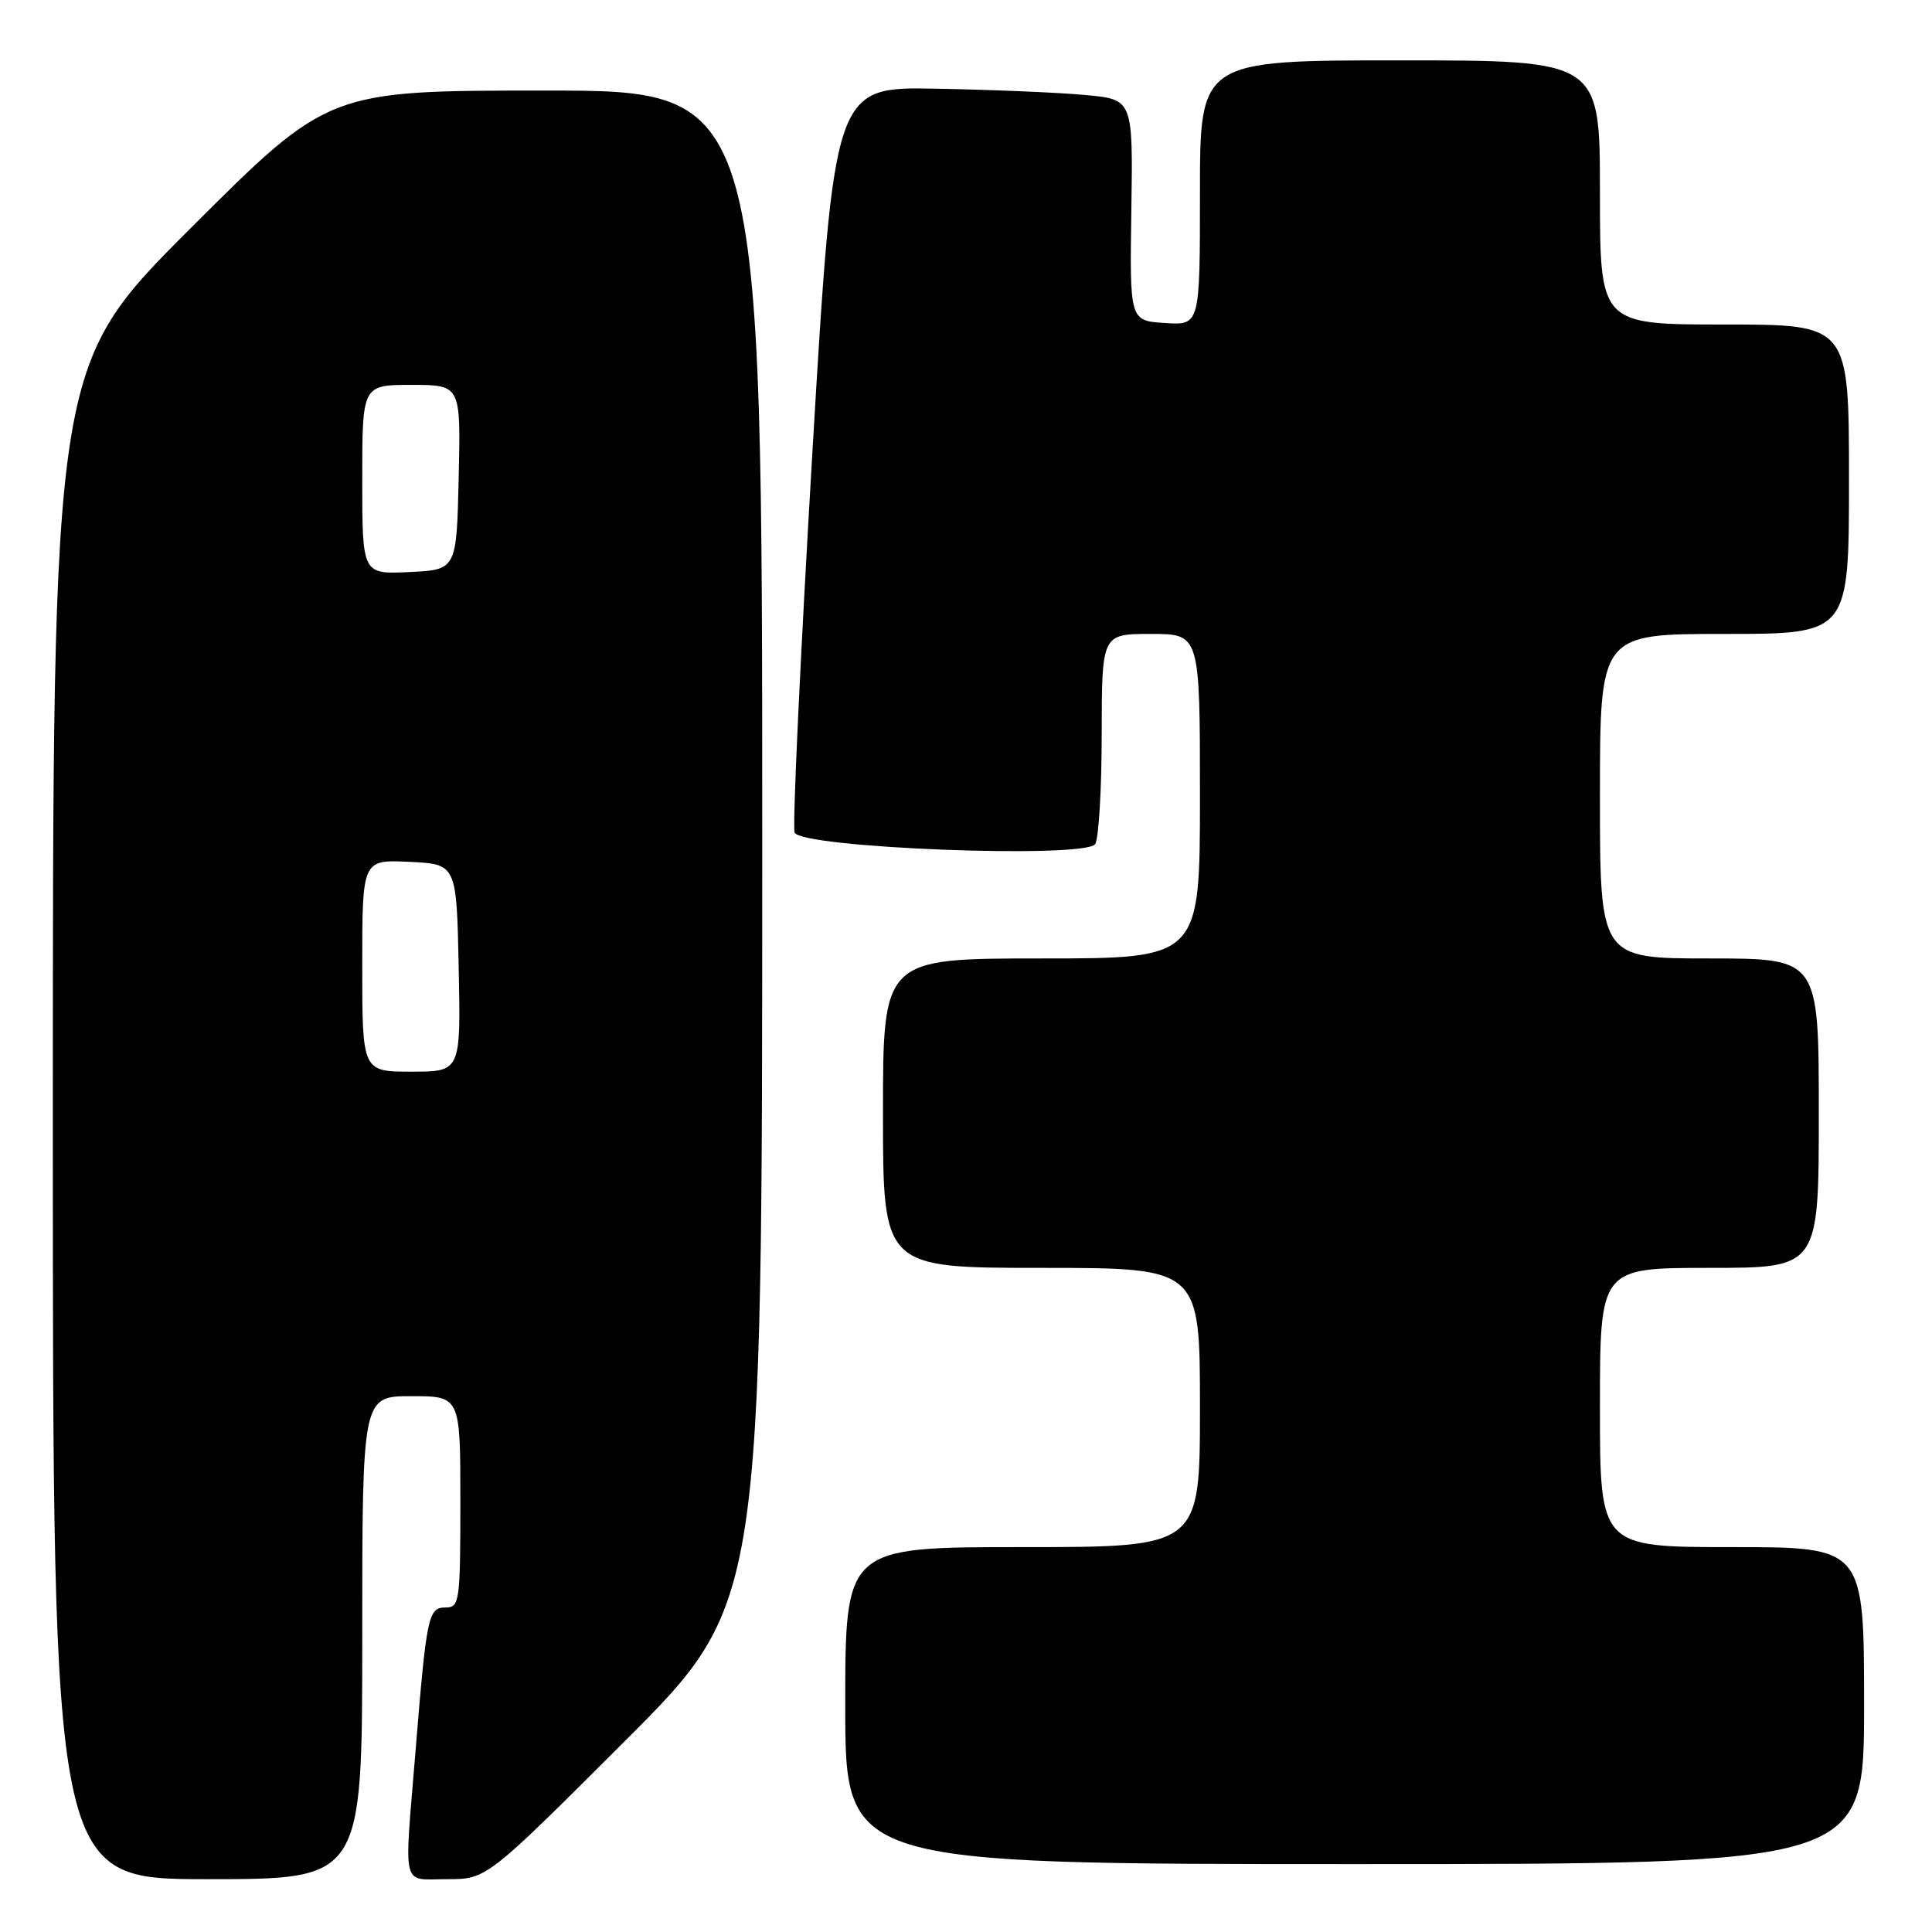 <?xml version="1.0" encoding="UTF-8" standalone="no"?>
<!DOCTYPE svg PUBLIC "-//W3C//DTD SVG 1.1//EN" "http://www.w3.org/Graphics/SVG/1.1/DTD/svg11.dtd" >
<svg xmlns="http://www.w3.org/2000/svg" xmlns:xlink="http://www.w3.org/1999/xlink" version="1.1" viewBox="0 0 256 256">
 <g >
 <path fill="currentColor"
d=" M 48.00 217.00 C 48.00 185.00 48.00 185.00 54.50 185.00 C 61.00 185.00 61.00 185.00 61.00 199.00 C 61.00 212.23 60.89 213.00 59.05 213.00 C 56.74 213.00 56.52 214.05 55.04 232.27 C 53.54 250.65 53.13 249.00 59.24 249.00 C 64.48 249.00 64.48 249.00 82.74 230.76 C 101.00 212.52 101.00 212.52 101.00 112.26 C 101.00 12.00 101.00 12.00 72.26 12.00 C 43.52 12.00 43.52 12.00 25.26 30.24 C 7.00 48.48 7.00 48.48 7.00 148.74 C 7.00 249.00 7.00 249.00 27.50 249.00 C 48.00 249.00 48.00 249.00 48.00 217.00 Z  M 247.00 226.00 C 247.00 205.00 247.00 205.00 229.50 205.00 C 212.00 205.00 212.00 205.00 212.00 186.50 C 212.00 168.00 212.00 168.00 226.50 168.00 C 241.00 168.00 241.00 168.00 241.00 147.50 C 241.00 127.00 241.00 127.00 226.50 127.00 C 212.00 127.00 212.00 127.00 212.00 105.50 C 212.00 84.00 212.00 84.00 228.50 84.00 C 245.00 84.00 245.00 84.00 245.00 63.50 C 245.00 43.00 245.00 43.00 228.50 43.00 C 212.00 43.00 212.00 43.00 212.00 25.50 C 212.00 8.00 212.00 8.00 185.50 8.00 C 159.00 8.00 159.00 8.00 159.00 25.55 C 159.00 43.11 159.00 43.11 154.34 42.80 C 149.69 42.50 149.69 42.50 149.91 27.84 C 150.13 13.17 150.13 13.17 143.81 12.59 C 140.34 12.26 131.43 11.89 124.01 11.75 C 110.52 11.50 110.52 11.50 107.63 60.20 C 106.05 86.98 104.99 109.53 105.29 110.31 C 106.08 112.37 143.86 113.82 145.12 111.84 C 145.59 111.10 145.98 104.54 145.98 97.25 C 146.00 84.00 146.00 84.00 152.50 84.00 C 159.00 84.00 159.00 84.00 159.00 105.50 C 159.00 127.00 159.00 127.00 138.00 127.00 C 117.00 127.00 117.00 127.00 117.00 147.50 C 117.00 168.00 117.00 168.00 138.00 168.00 C 159.00 168.00 159.00 168.00 159.00 186.50 C 159.00 205.00 159.00 205.00 135.50 205.00 C 112.00 205.00 112.00 205.00 112.00 226.00 C 112.00 247.00 112.00 247.00 179.50 247.00 C 247.00 247.00 247.00 247.00 247.00 226.00 Z  M 48.00 127.95 C 48.00 113.90 48.00 113.90 54.25 114.20 C 60.50 114.50 60.50 114.50 60.78 128.25 C 61.06 142.00 61.06 142.00 54.53 142.00 C 48.00 142.00 48.00 142.00 48.00 127.95 Z  M 48.00 63.55 C 48.00 51.00 48.00 51.00 54.53 51.00 C 61.06 51.00 61.06 51.00 60.78 63.25 C 60.50 75.50 60.50 75.50 54.25 75.80 C 48.00 76.10 48.00 76.10 48.00 63.55 Z "/>
</g>
</svg>